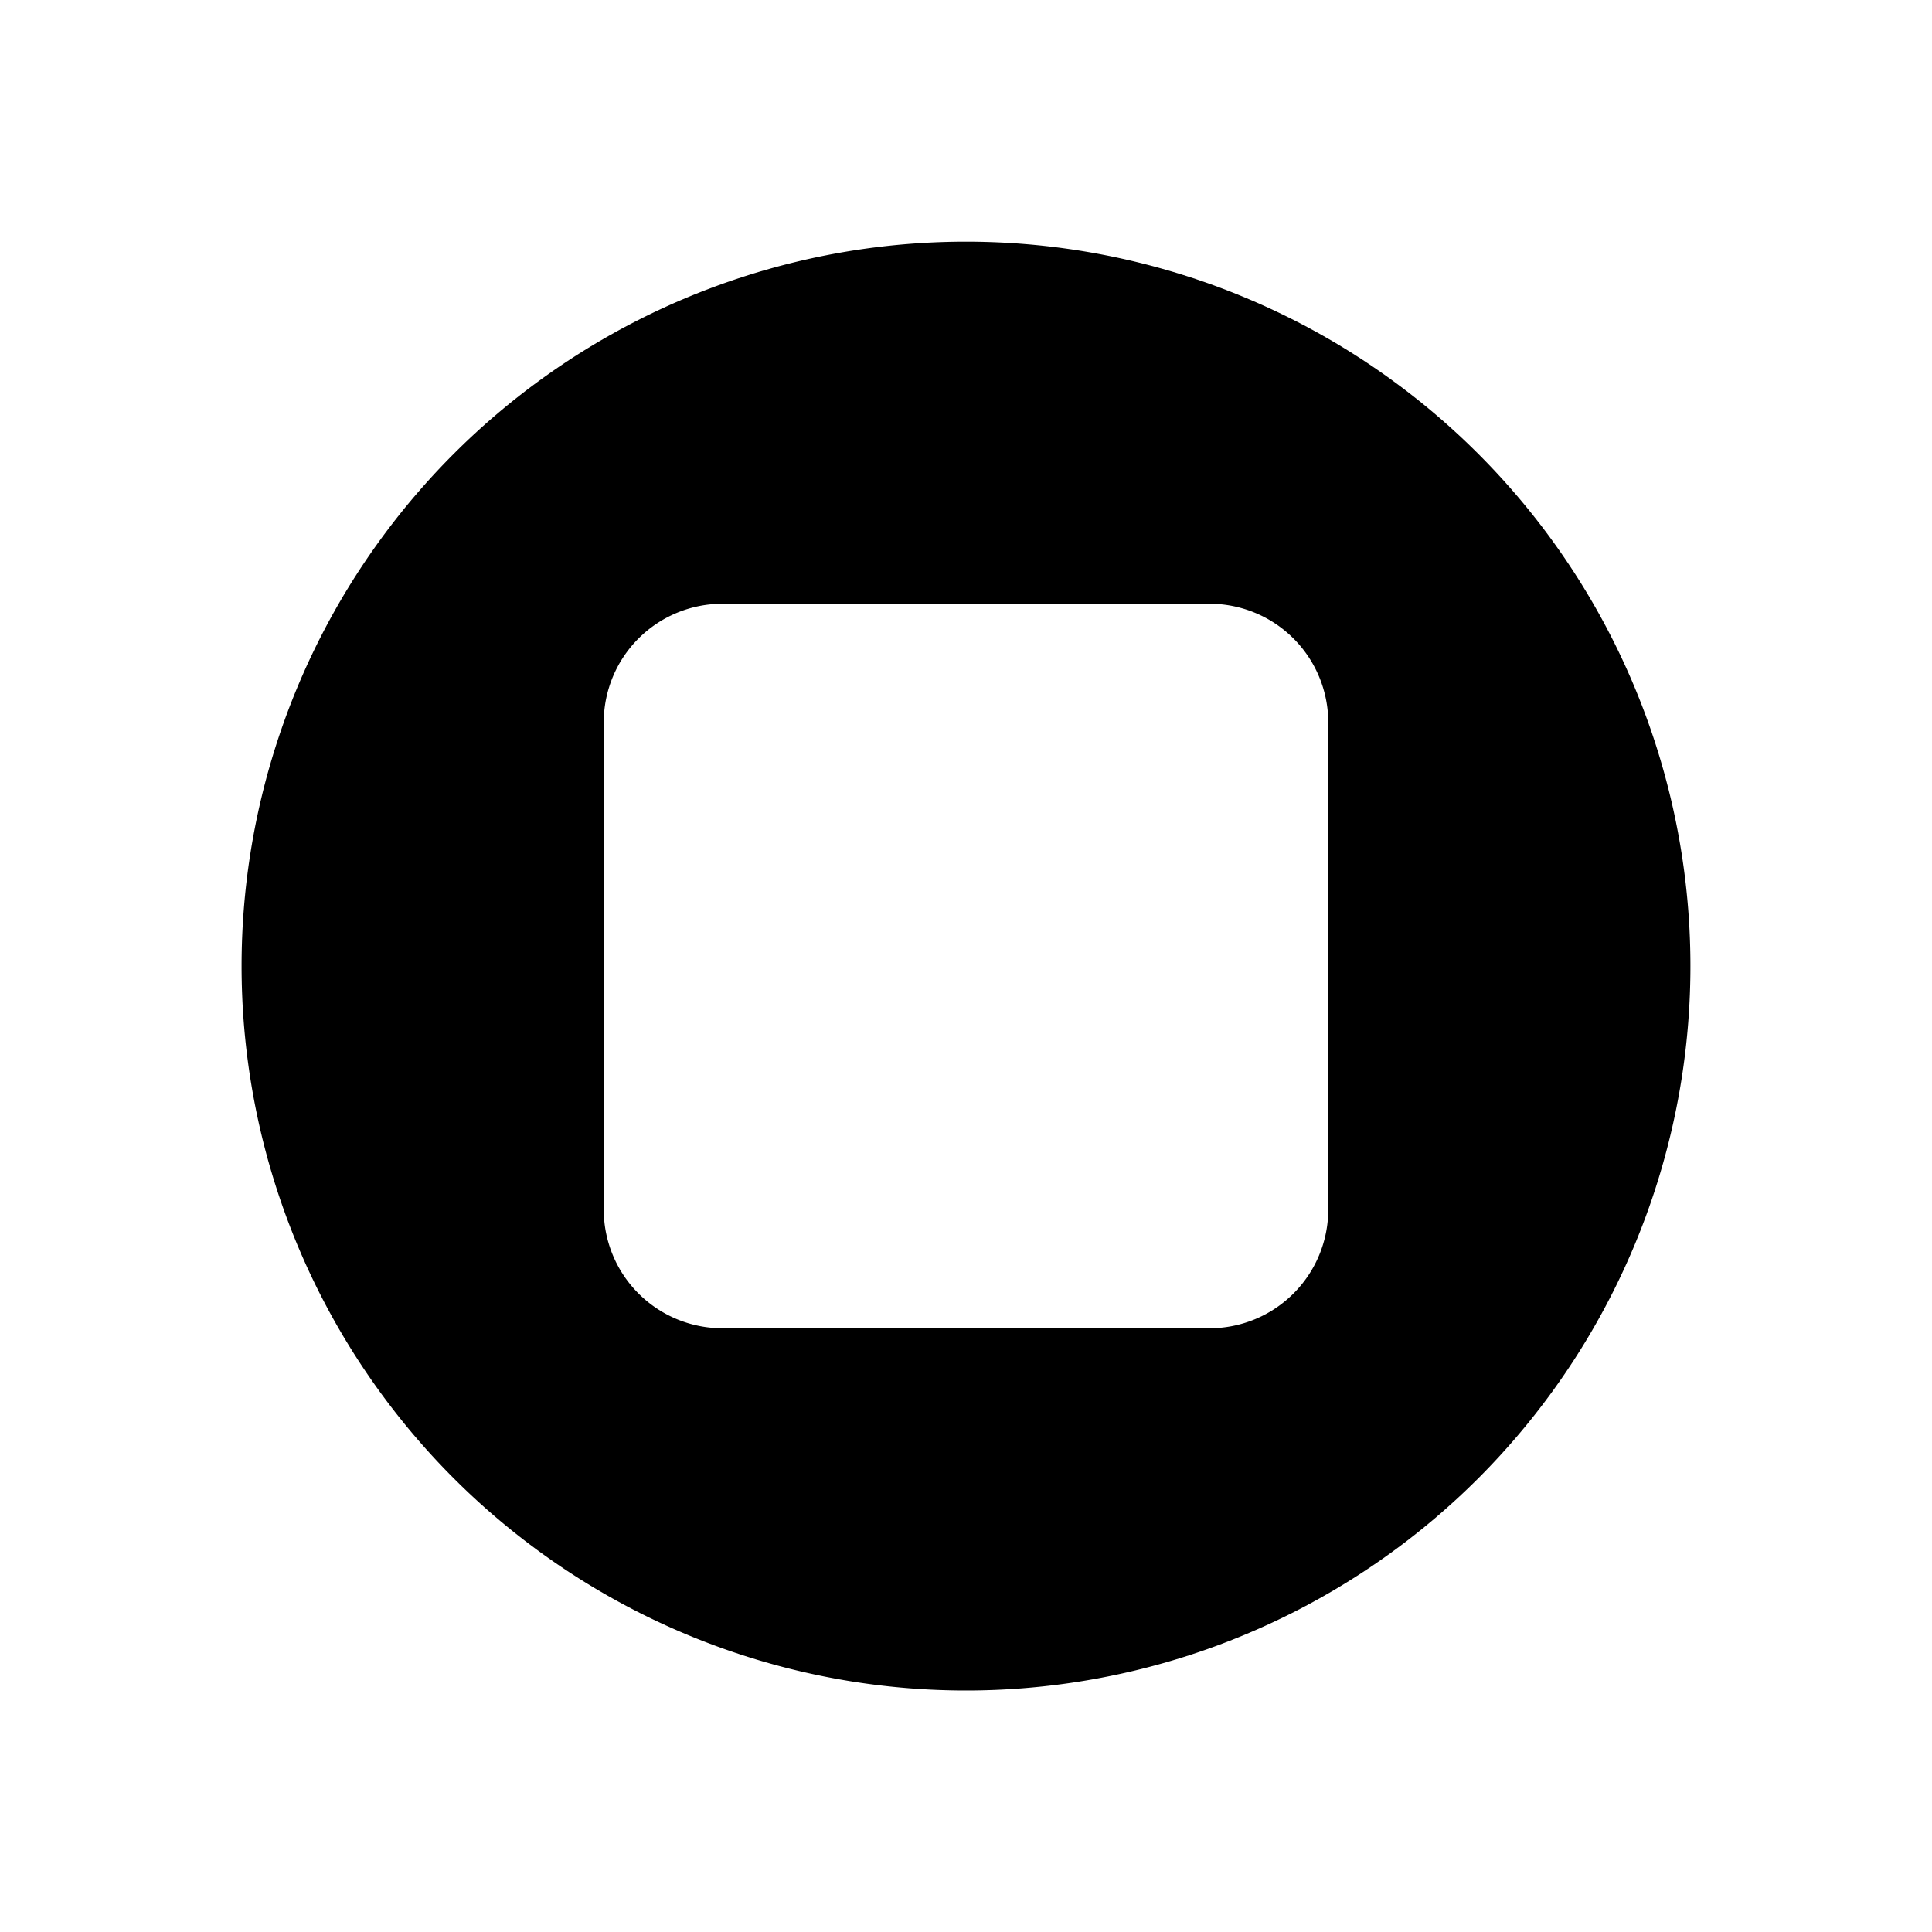 <svg xmlns="http://www.w3.org/2000/svg" width="3em" height="3em" viewBox="0 0 24 24"><path fill="currentColor" fill-rule="evenodd" d="M12 21a8.999 8.999 0 1 0 0-17.998A8.999 8.999 0 0 0 12 21M8.974 7.5A1.474 1.474 0 0 0 7.5 8.974v6.052A1.474 1.474 0 0 0 8.974 16.5h6.052a1.474 1.474 0 0 0 1.474-1.474V8.974A1.474 1.474 0 0 0 15.026 7.5z" clip-rule="evenodd"/></svg>